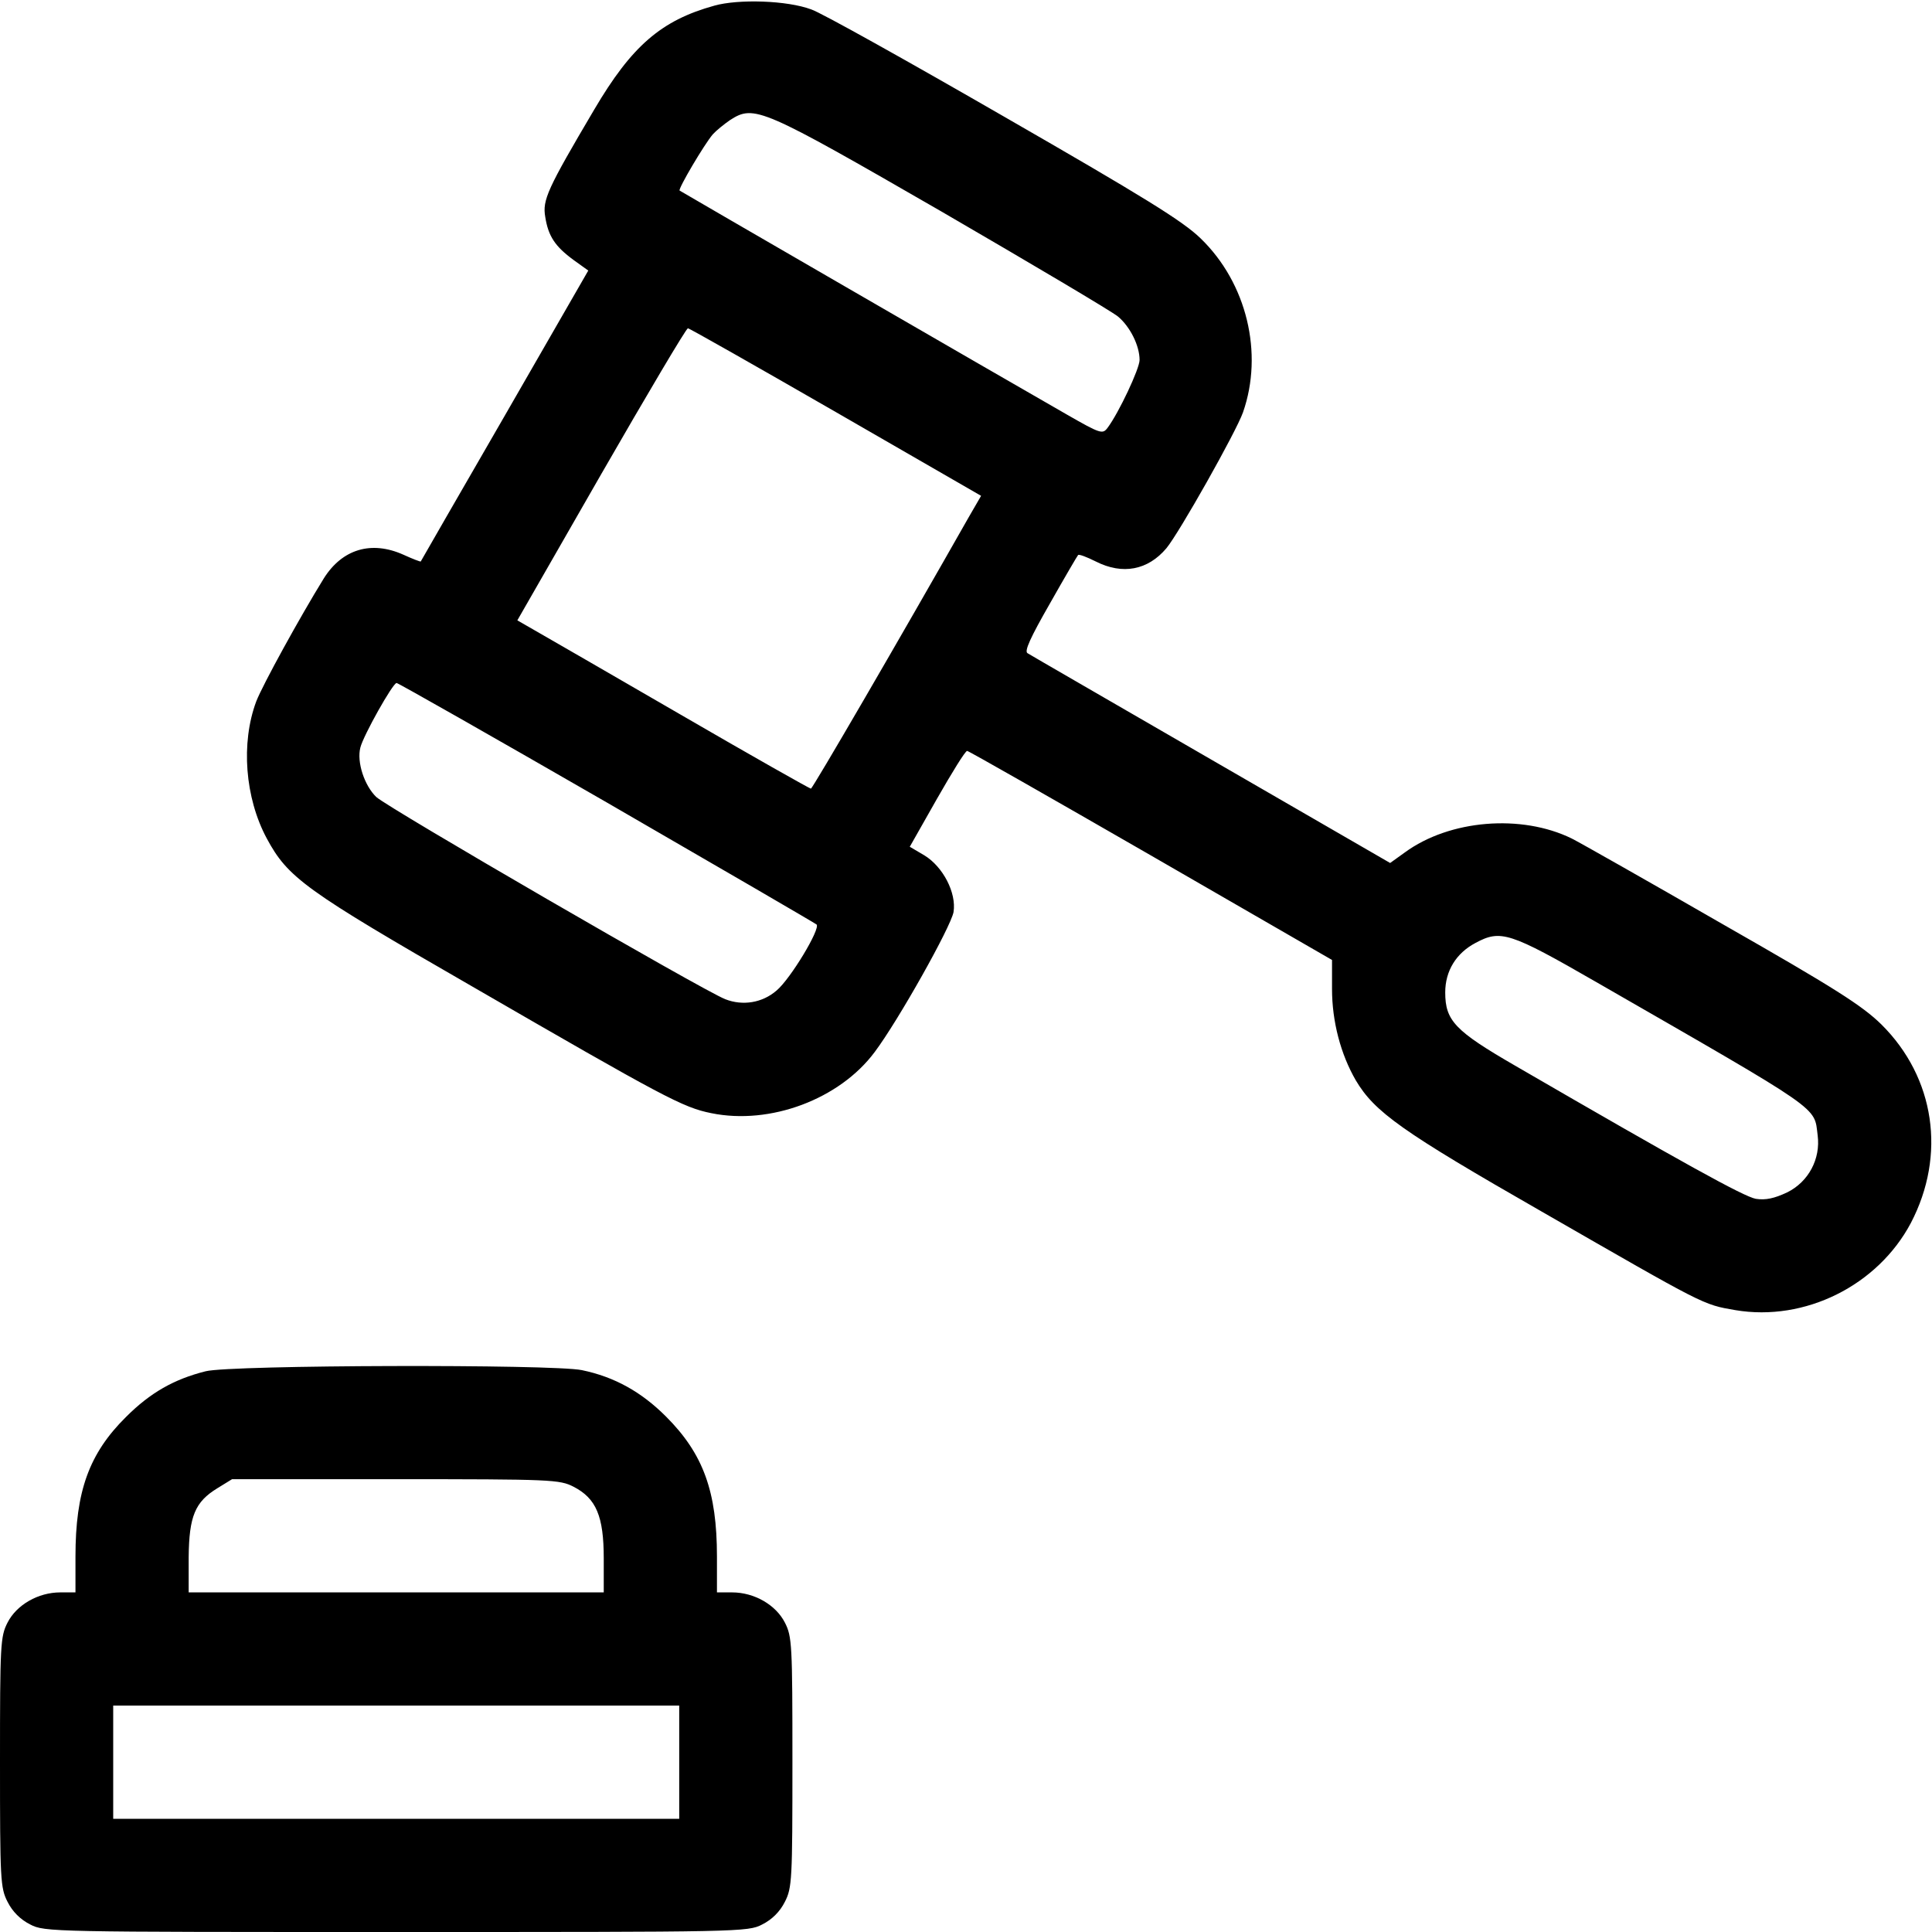 <?xml version="1.0" standalone="no"?>
<!DOCTYPE svg PUBLIC "-//W3C//DTD SVG 20010904//EN"
 "http://www.w3.org/TR/2001/REC-SVG-20010904/DTD/svg10.dtd">
<svg version="1.0" xmlns="http://www.w3.org/2000/svg" viewBox="0 0 512 512"
 preserveAspectRatio="xMidYMid meet">

<g transform="translate(0,512) scale(0.1,-0.1)"
fill="#000000" stroke="none">
<path d="M1893 5105 c-141 -39 -219 -107 -318 -275 -124 -210 -138 -240 -130
-285 8 -51 26 -78 75 -114 l39 -28 -221 -384 c-122 -211 -222 -385 -223 -387
-1 -1 -22 7 -46 18 -85 38 -162 15 -211 -63 -63 -102 -162 -282 -179 -326 -41
-110 -30 -255 28 -363 56 -104 101 -137 544 -392 510 -295 559 -321 634 -336
156 -32 340 37 433 162 63 84 202 332 209 371 8 51 -28 120 -77 150 l-39 23
72 127 c40 70 75 127 80 127 4 0 223 -125 487 -277 l480 -277 0 -77 c0 -86 23
-173 63 -242 50 -84 121 -135 493 -348 435 -250 426 -246 513 -261 184 -31
377 65 465 231 94 180 64 385 -78 526 -51 50 -123 96 -421 266 -198 114 -378
216 -400 227 -133 65 -323 50 -442 -37 l-39 -28 -474 274 c-261 151 -481 278
-487 282 -9 5 8 42 59 131 39 69 73 127 75 129 2 3 23 -5 47 -17 71 -36 138
-23 187 35 34 41 184 307 203 360 55 157 10 343 -112 461 -47 46 -151 110
-523 324 -255 147 -484 275 -509 283 -64 24 -193 28 -257 10z m601 -545 c241
-140 452 -265 469 -279 32 -27 57 -77 57 -115 0 -23 -55 -140 -85 -180 -13
-17 -18 -16 -107 35 -180 103 -1023 591 -1027 594 -4 5 65 122 88 149 9 10 30
27 46 38 64 41 82 33 559 -242z m-279 -532 l385 -222 -33 -57 c-181 -319 -413
-718 -418 -719 -3 0 -159 88 -345 196 -186 108 -360 208 -386 223 l-47 27 222
387 c122 212 225 386 230 387 4 0 180 -100 392 -222z m-608 -1034 c301 -174
552 -320 557 -324 11 -11 -69 -144 -106 -175 -38 -33 -90 -41 -136 -23 -59 23
-894 507 -925 536 -31 30 -52 92 -42 131 8 32 86 171 96 171 4 0 254 -142 556
-316z m2624 -477 c605 -348 576 -328 586 -406 8 -62 -24 -123 -81 -151 -34
-16 -57 -21 -83 -17 -32 6 -195 96 -638 353 -159 92 -185 119 -185 194 0 57
29 104 80 131 67 36 90 29 321 -104z"/>
<path d="M545 1486 c-84 -21 -147 -57 -211 -121 -98 -97 -134 -197 -134 -370
l0 -95 -40 0 c-59 0 -116 -33 -140 -80 -19 -37 -20 -58 -20 -370 0 -312 1
-333 20 -370 13 -26 34 -47 60 -60 38 -20 57 -20 970 -20 913 0 932 0 970 20
26 13 47 34 60 60 19 37 20 58 20 370 0 312 -1 333 -20 370 -24 47 -81 80
-140 80 l-40 0 0 95 c0 172 -36 272 -135 371 -65 65 -136 105 -223 123 -77 16
-930 14 -997 -3z m975 -306 c60 -31 80 -78 80 -190 l0 -90 -550 0 -550 0 0 93
c1 109 17 147 76 183 l39 24 433 0 c414 0 435 -1 472 -20z m280 -730 l0 -150
-750 0 -750 0 0 150 0 150 750 0 750 0 0 -150z"/>
</g>
</svg>
